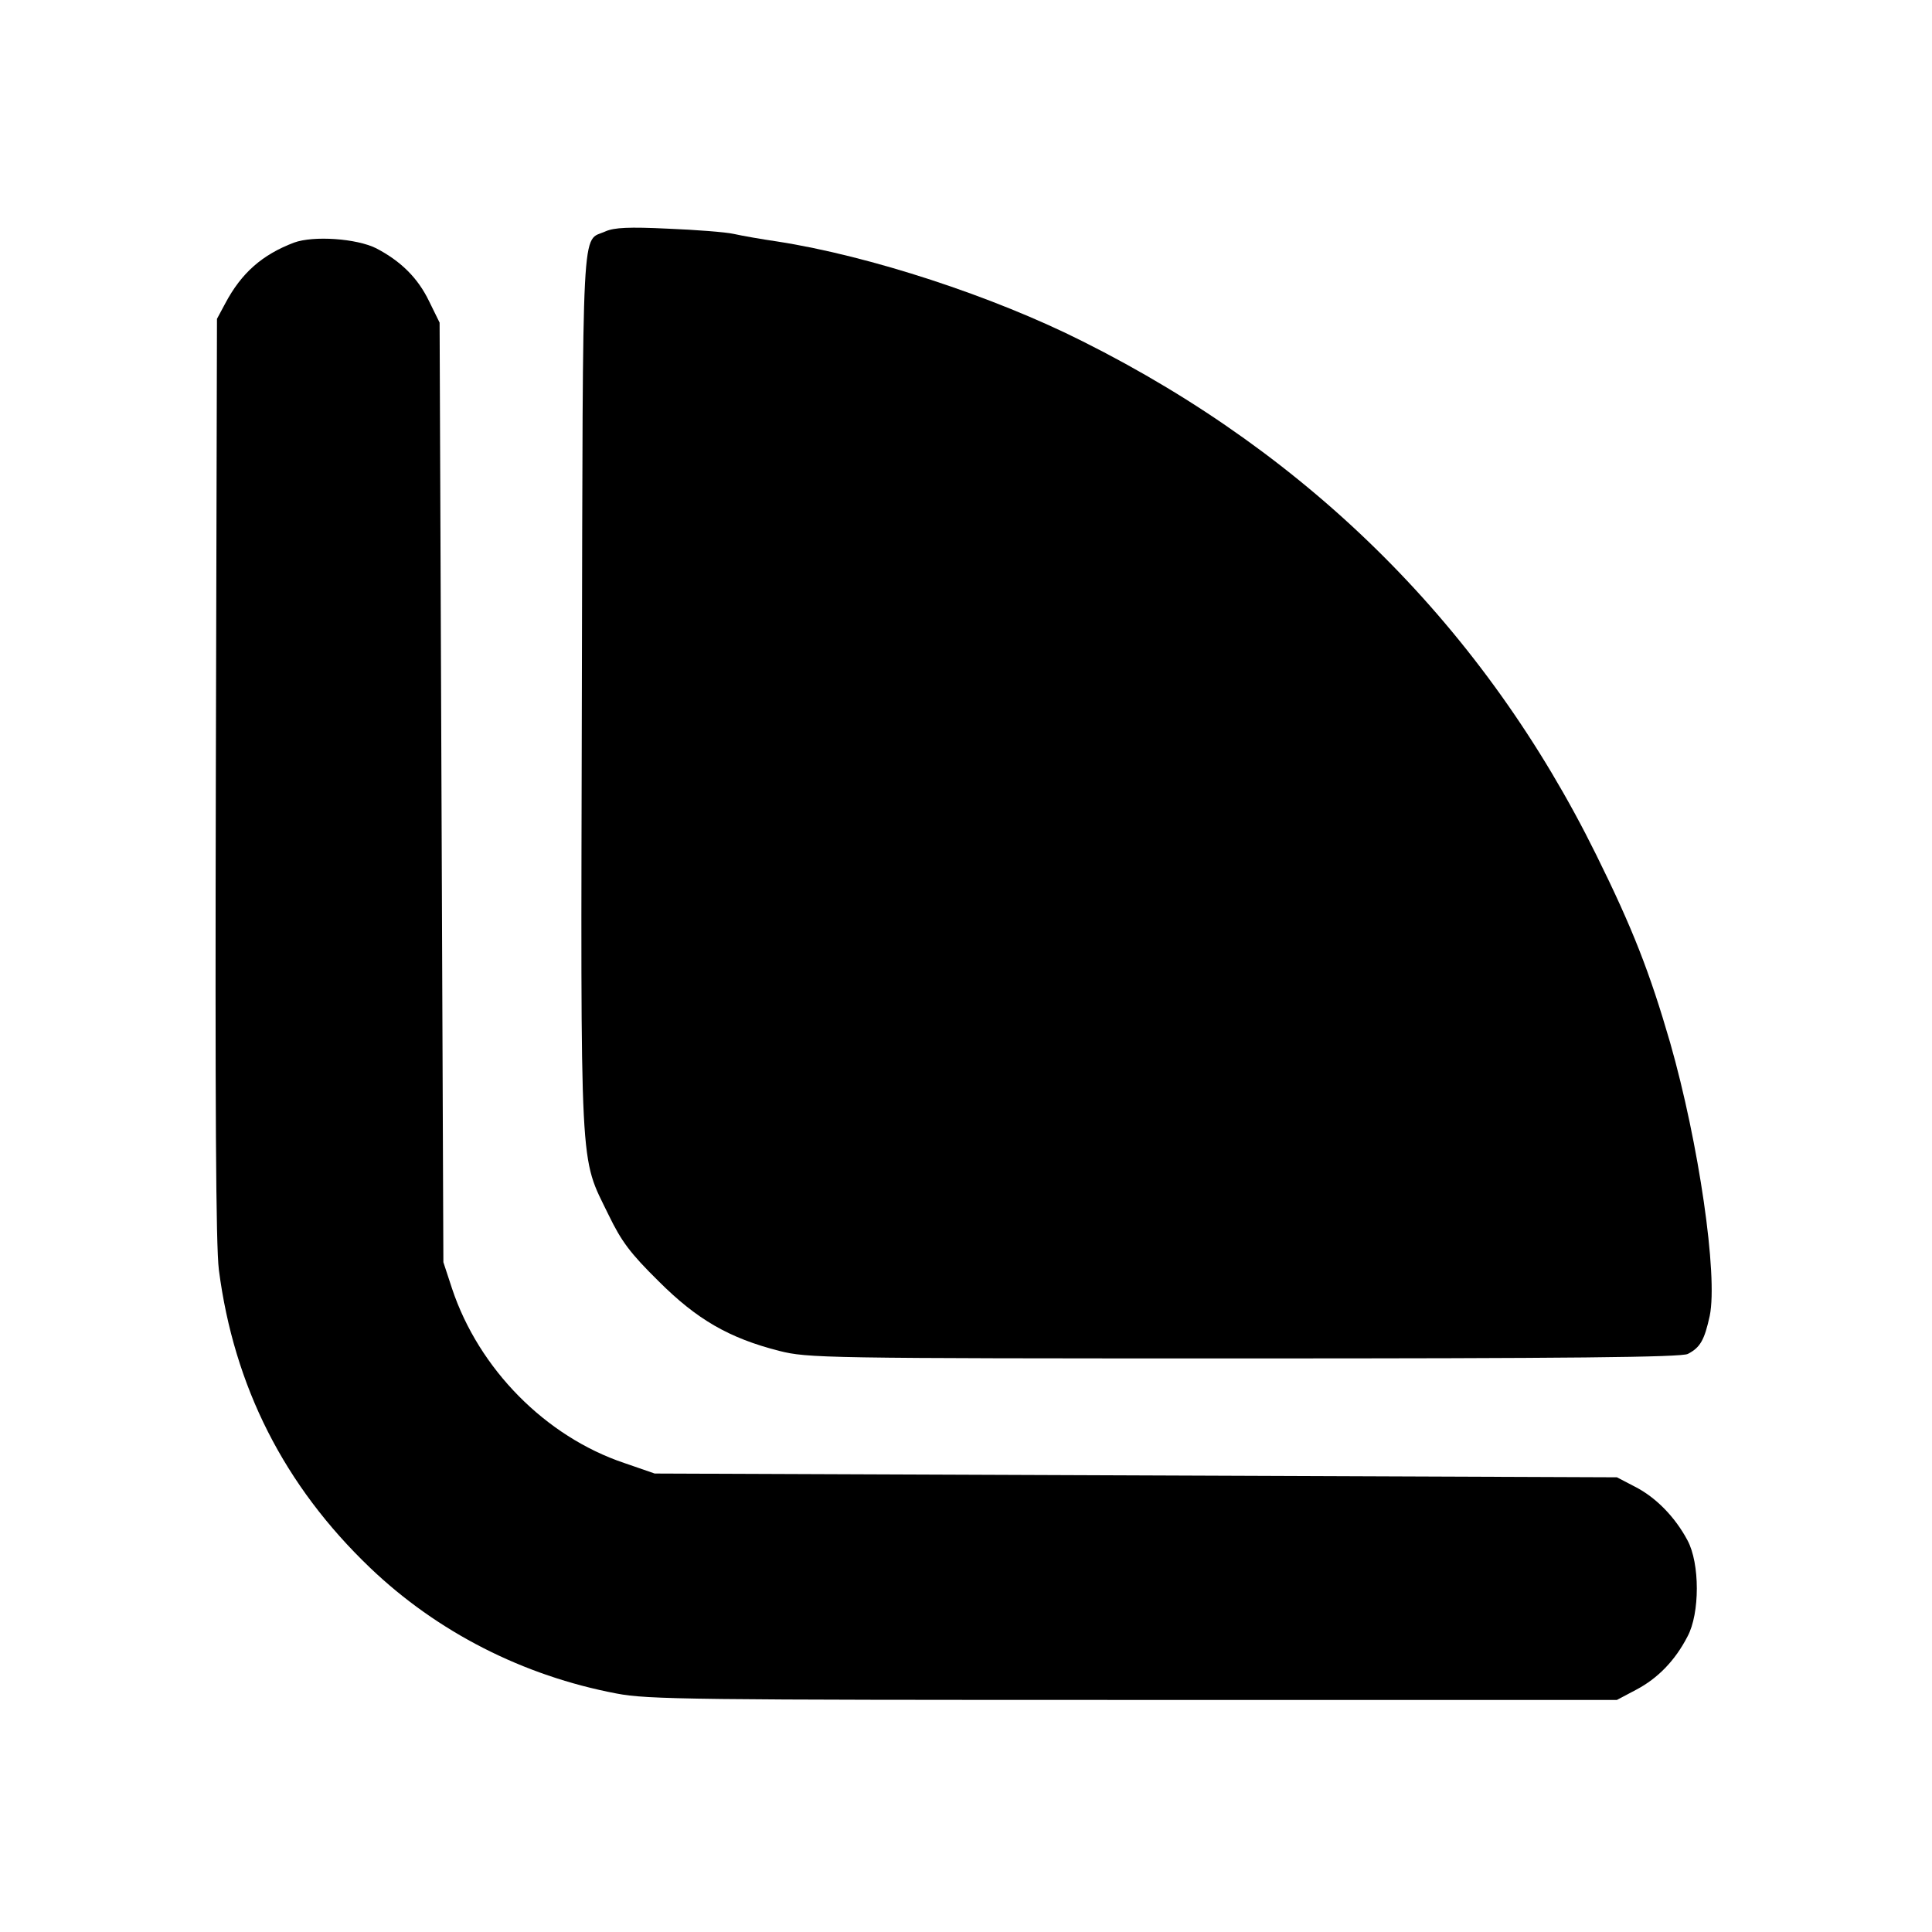 <?xml version="1.0" standalone="no"?>
<!DOCTYPE svg PUBLIC "-//W3C//DTD SVG 20010904//EN"
 "http://www.w3.org/TR/2001/REC-SVG-20010904/DTD/svg10.dtd">
<svg version="1.0" xmlns="http://www.w3.org/2000/svg"
 width="512pt" height="512pt" viewBox="0 0 512 512"
 preserveAspectRatio="xMidYMid meet">
<g transform="translate(0,512) scale(0.1,-0.1)"
fill="#000000" stroke="none">
<path d="M1605 4507 c-65 -30 -60 64 -63 -1216 -3 -1308 -7 -1230 71 -1391 34
-70 57 -101 132 -175 102 -102 187 -151 320 -185 76 -19 111 -20 1232 -20 858
0 1160 3 1176 12 33 17 44 37 58 101 22 107 -29 458 -105 724 -54 186 -99 302
-196 498 -295 597 -753 1056 -1360 1360 -238 120 -565 227 -810 265 -41 6 -93
15 -115 20 -22 5 -101 11 -175 14 -103 5 -142 3 -165 -7z"/>
<path d="M779 4477 c-84 -32 -139 -80 -182 -161 l-22 -41 -3 -1215 c-2 -871 0
-1240 8 -1305 40 -309 173 -572 401 -790 178 -170 405 -286 653 -333 83 -16
202 -17 1371 -17 l1280 0 51 27 c57 30 103 77 136 141 33 61 33 194 0 255 -33
62 -84 114 -139 142 l-48 25 -1275 5 -1275 5 -81 28 c-208 70 -385 249 -456
462 l-23 70 -5 1245 -5 1245 -28 57 c-30 62 -75 106 -140 140 -52 26 -166 34
-218 15z"/>
</g>
</svg>
